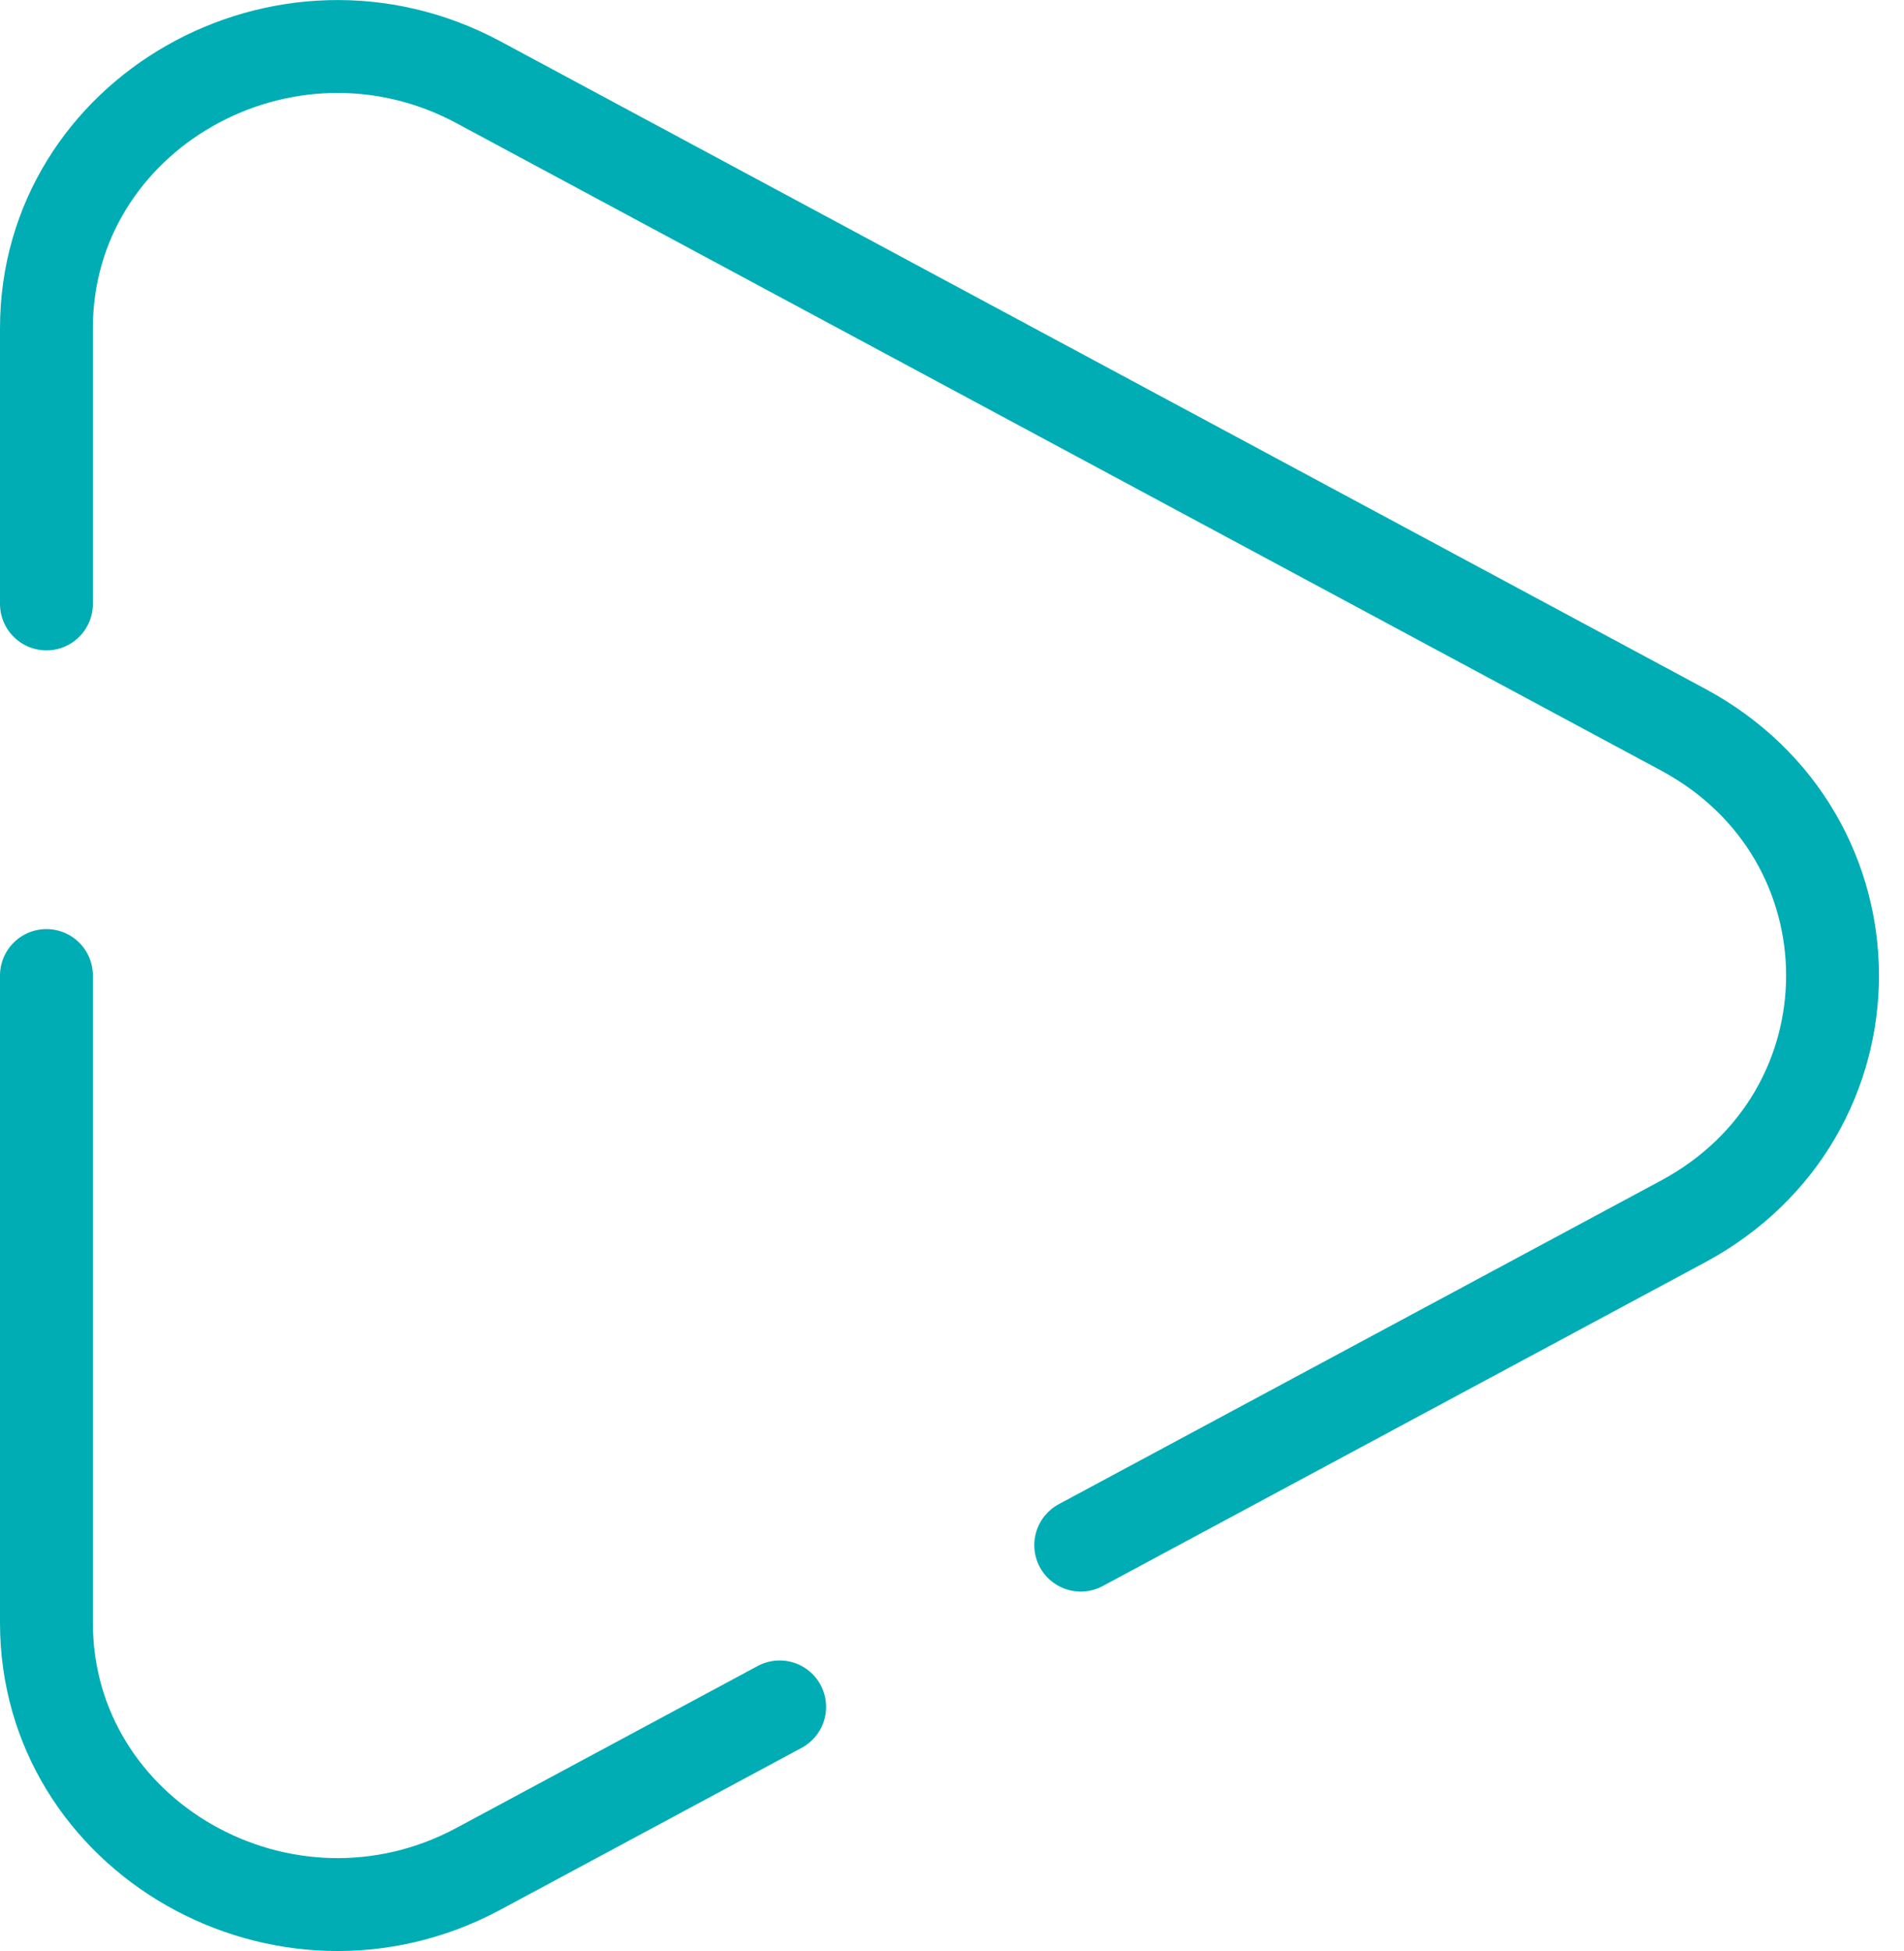 <svg width="41" height="42" viewBox="0 0 41 42" fill="none" xmlns="http://www.w3.org/2000/svg">
<path d="M1 21.001L1 34.935C1 39.553 6.13 42.473 10.305 40.23L16.789 36.746M1 13.001L1 7.067C1 2.448 6.13 -0.471 10.305 1.772L36.24 15.706C40.535 18.014 40.535 23.988 36.24 26.296L23.272 33.263" stroke="#00ADB5" stroke-width="2" stroke-linecap="round"/>
</svg>
